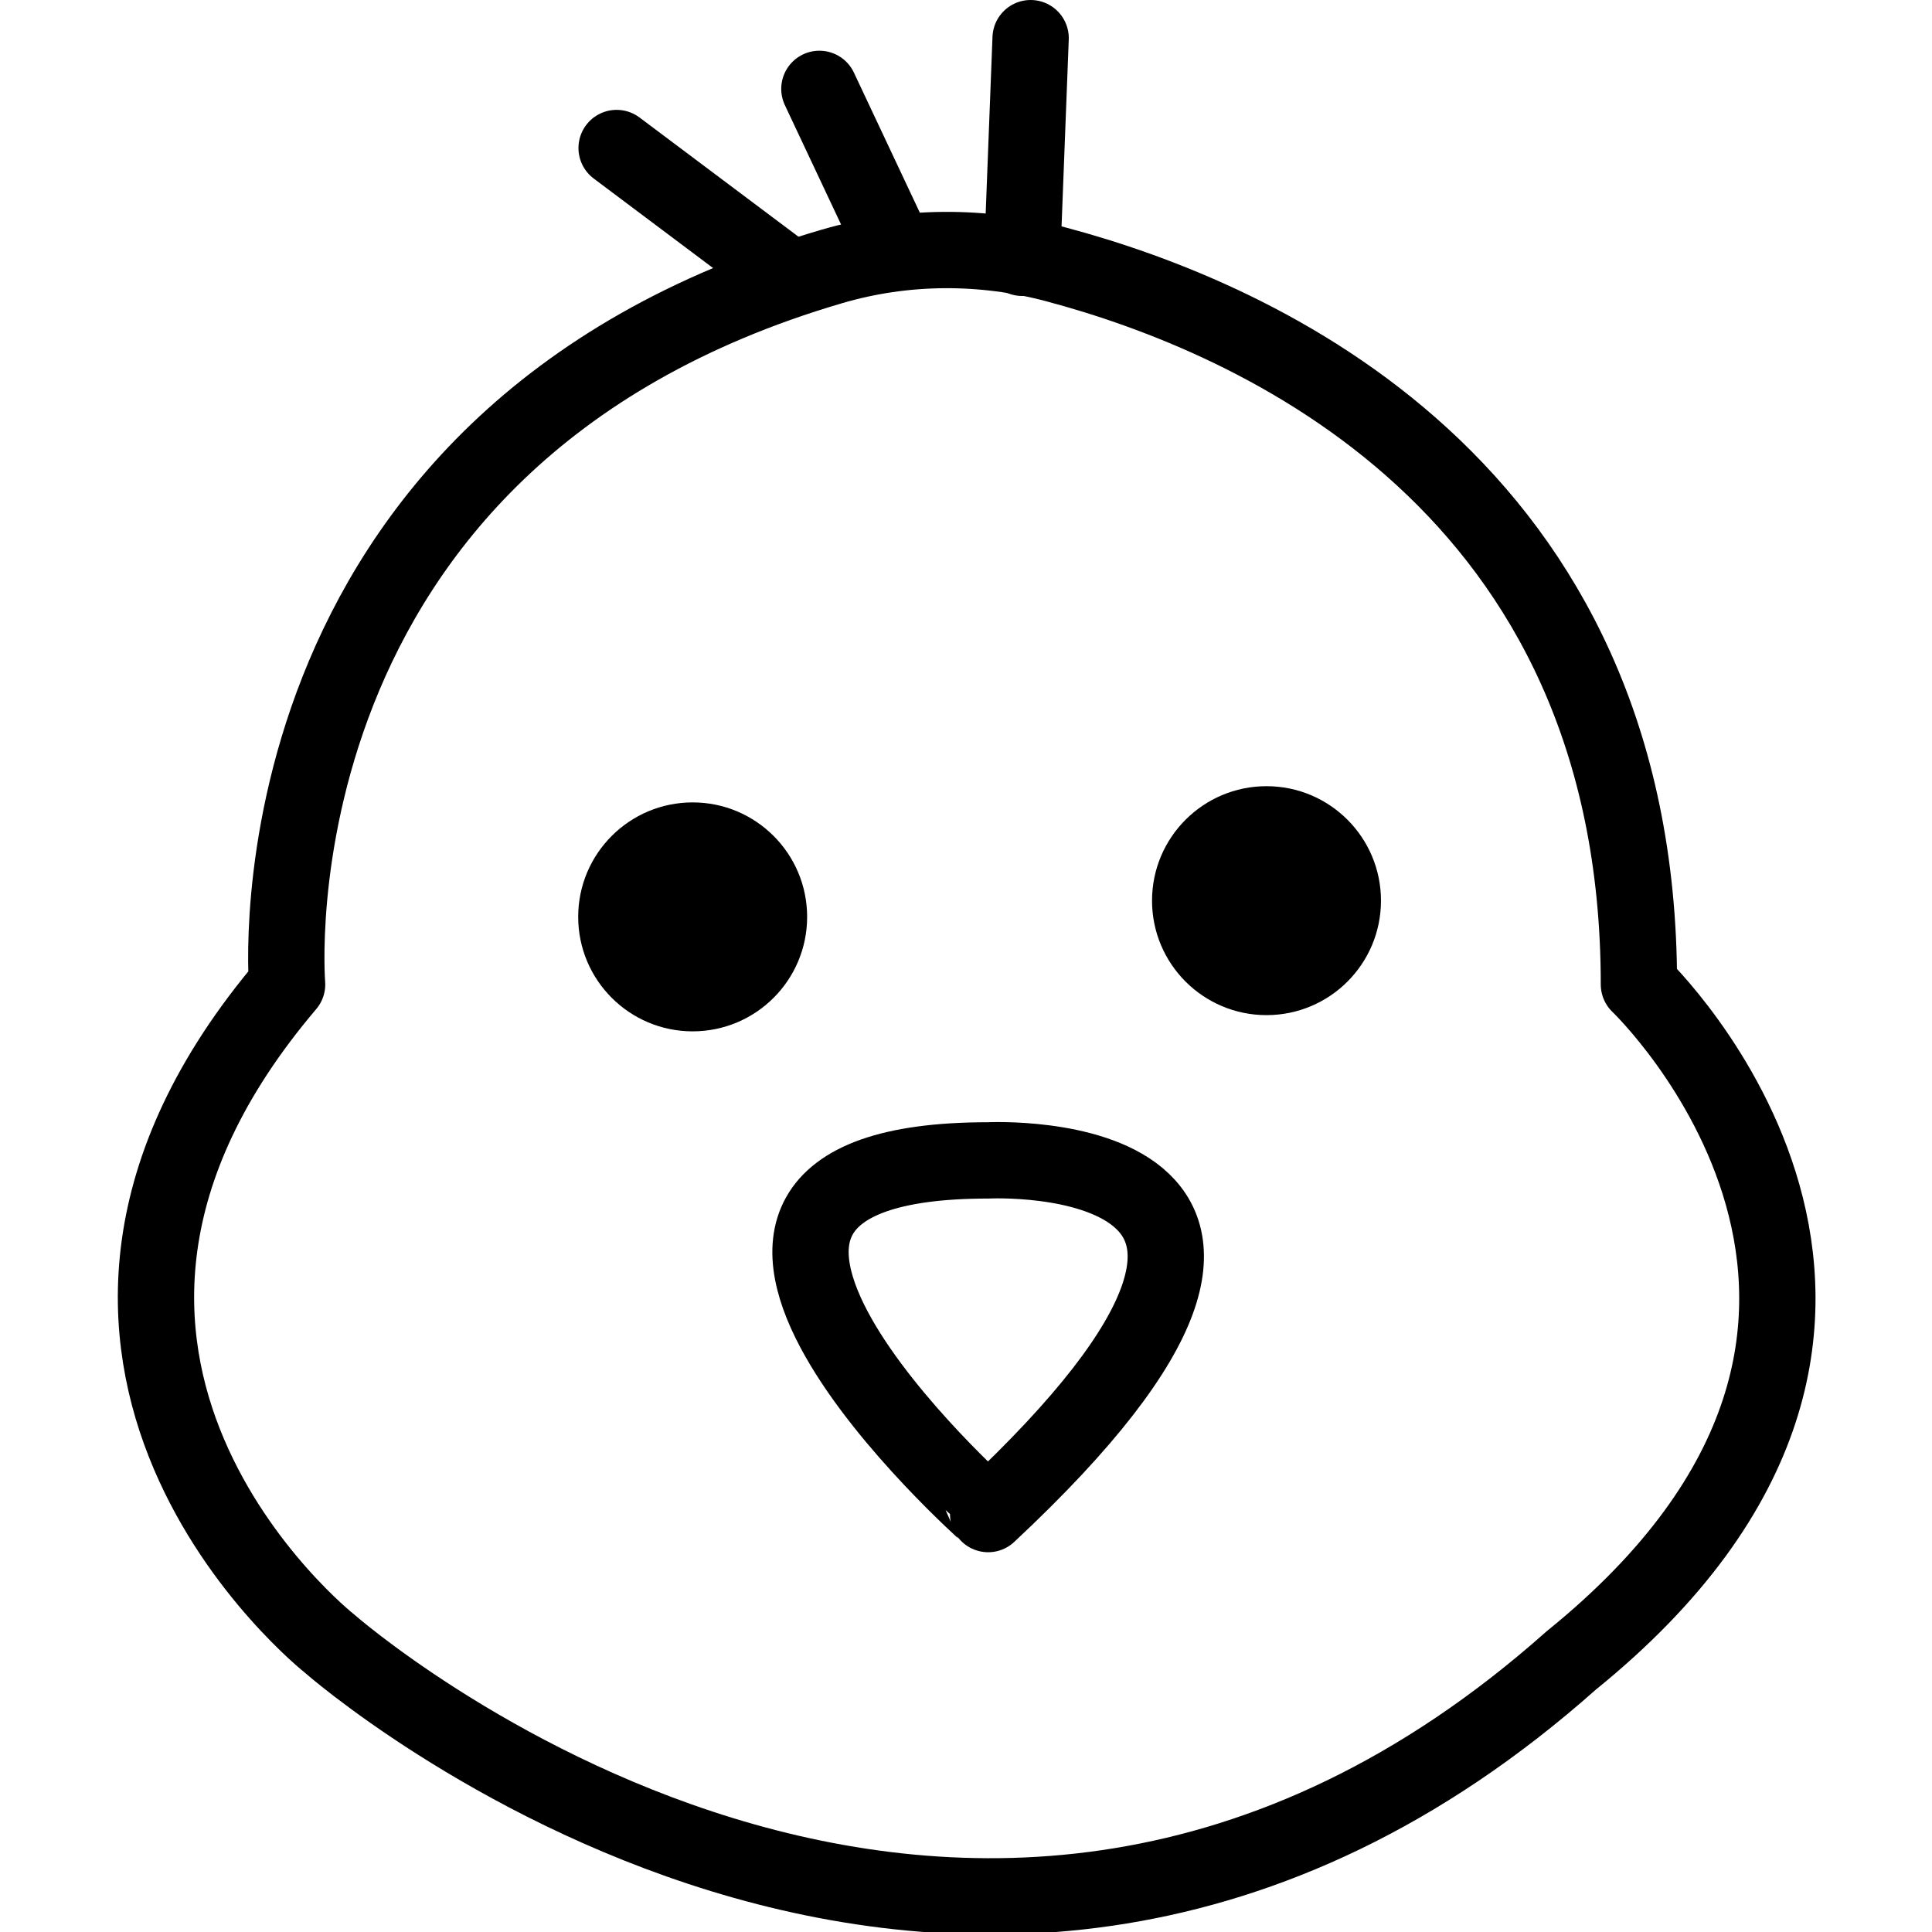 <svg xmlns="http://www.w3.org/2000/svg" width="24" height="24" viewBox="0 0 24 24"> <g transform="translate(1.477 0.0) scale(0.474)">
  
  <g
     id="line"
     transform="translate(-13.924,-8.396)">
    <line
       x1="31.396"
       x2="26.968"
       y1="15.596"
       y2="12.275"
       fill="none"
       stroke="#000"
       stroke-linecap="round"
       stroke-linejoin="round"
       stroke-miterlimit="10"
       stroke-width="2"
       id="line2" />
    <line
       x1="34.054"
       x2="32.282"
       y1="14.489"
       y2="10.725"
       fill="none"
       stroke="#000"
       stroke-linecap="round"
       stroke-linejoin="round"
       stroke-miterlimit="10"
       stroke-width="2"
       id="line4" />
    <line
       x1="37.596"
       x2="37.818"
       y1="15.153"
       y2="9.396"
       fill="none"
       stroke="#000"
       stroke-linecap="round"
       stroke-linejoin="round"
       stroke-miterlimit="10"
       stroke-width="2"
       id="line6" />
    <circle
       cx="28.961"
       cy="32.425"
       r="3"
       fill="#000"
       stroke="none"
       id="circle8" />
    <circle
       cx="44"
       cy="32"
       r="3"
       fill="#000"
       stroke="none"
       id="circle10" />
    <path
       fill="none"
       stroke="#000"
       stroke-linecap="round"
       stroke-linejoin="round"
       stroke-miterlimit="10"
       stroke-width="2"
       d="M 51.989,51.91 C 63,43 53.76,34.196 53.76,34.196 c 0,-13.088 -10.032,-17.473 -15.272,-18.87 -1.93,-0.515 -3.963,-0.508 -5.88,0.053 C 17.142,19.908 18.332,34.196 18.332,34.196 10,44 19.44,51.467 19.44,51.467 c 0,0 16.607,14.614 32.549,0.443"
       id="path12" />
    <path
       fill="none"
       stroke="#000"
       stroke-linecap="round"
       stroke-linejoin="round"
       stroke-miterlimit="10"
       stroke-width="2"
       d="m 36.705,38.807 c 0,0 10.475,-0.515 0,9.269 0,-10e-5 -10.475,-9.269 0,-9.269 z"
       id="path14" />
  </g>
</g></svg>